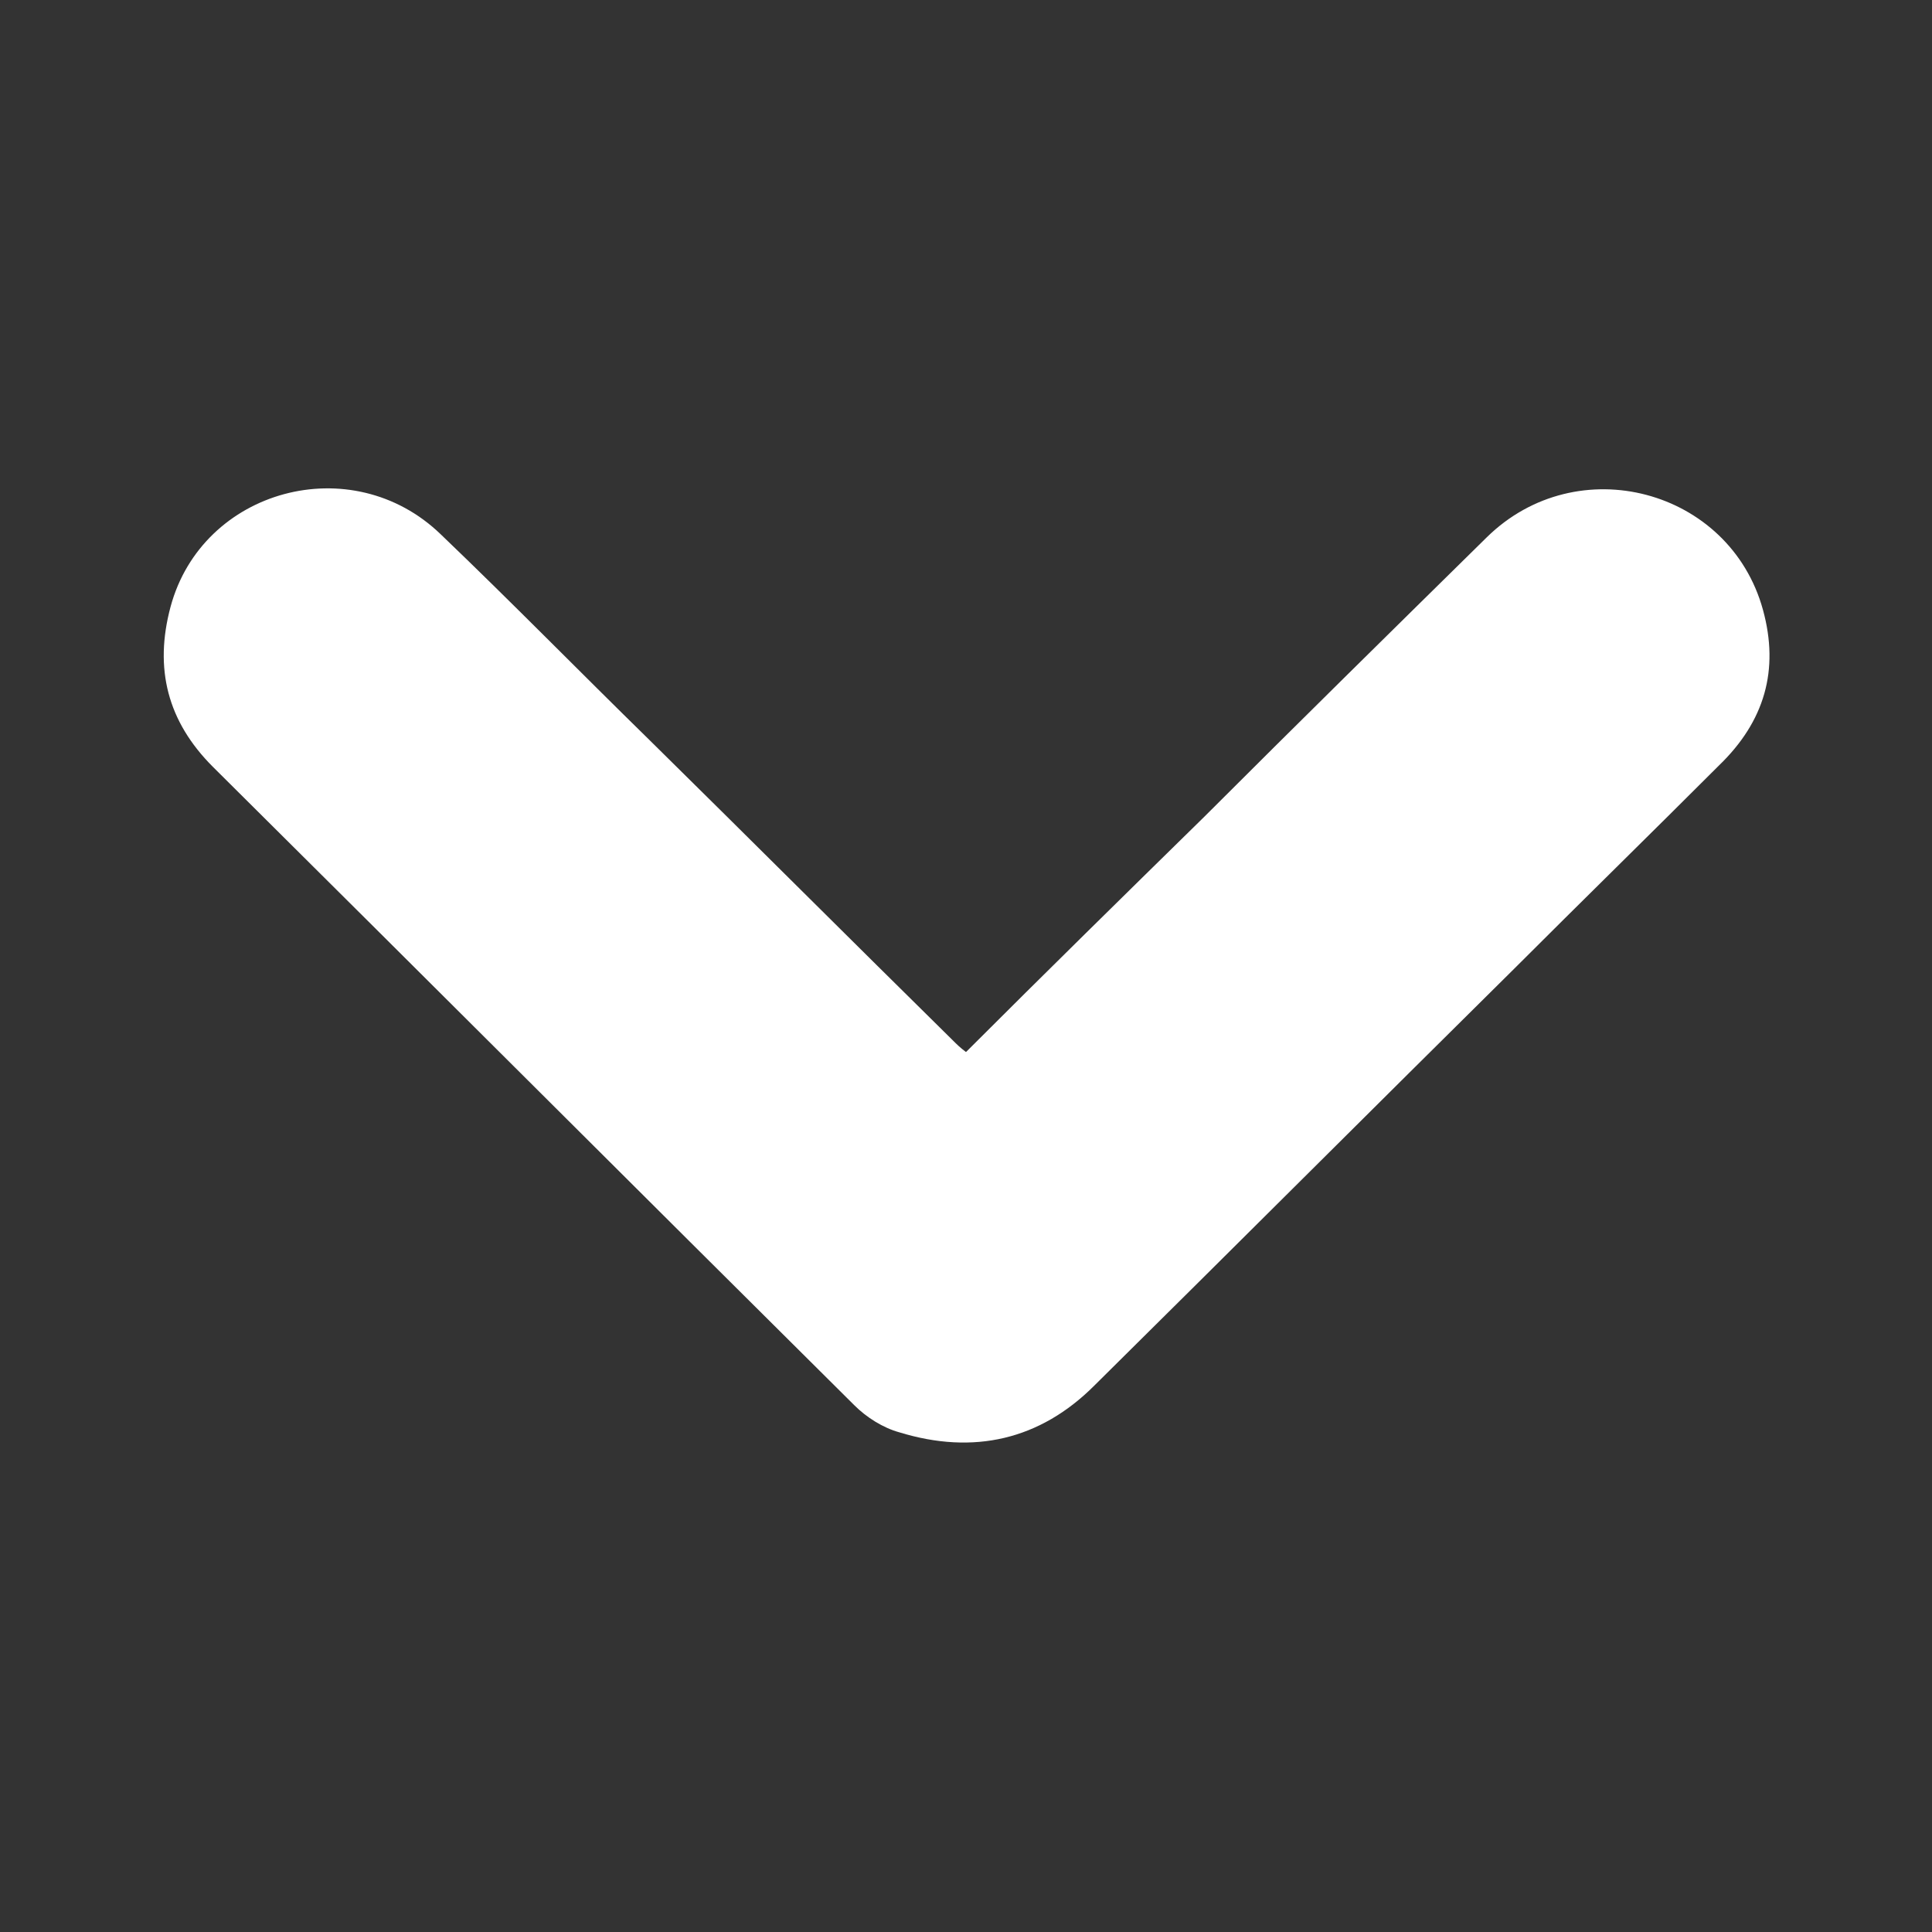 <?xml version="1.0" encoding="utf-8"?>
<!-- Generator: Adobe Illustrator 27.1.1, SVG Export Plug-In . SVG Version: 6.00 Build 0)  -->
<svg version="1.1" id="Laag_1" xmlns="http://www.w3.org/2000/svg" xmlns:xlink="http://www.w3.org/1999/xlink" x="0px" y="0px"
	 viewBox="0 0 128 128" style="enable-background:new 0 0 128 128;" xml:space="preserve">
<rect x="0" y="0" width="128" height="128" fill="#333333" stroke="none"/>
<style type="text/css">
	.st0{fill:#FFFFFF;}
</style>
<path class="st0" d="M64,69.7c5.3-5.3,10.6-10.5,15.8-15.6c6.2-6.2,12.4-12.3,18.7-18.5c6-5.9,16.1-3.2,18.3,4.8
	c1.1,4,0.1,7.4-2.9,10.3c-4.5,4.5-9.1,9-13.6,13.5C91,73.4,81.8,82.6,72.5,91.8c-3.6,3.6-8,4.6-12.9,3.1c-1.1-0.3-2.2-1-3-1.8
	C42.5,79.1,28.3,64.9,14.1,50.8c-3-3-3.9-6.5-2.8-10.6c2.1-7.8,12-10.5,17.9-4.8c4.7,4.5,9.2,9.1,13.8,13.6
	c6.7,6.6,13.4,13.3,20.1,19.9C63.4,69.2,63.6,69.4,64,69.7z"/>
</svg>

